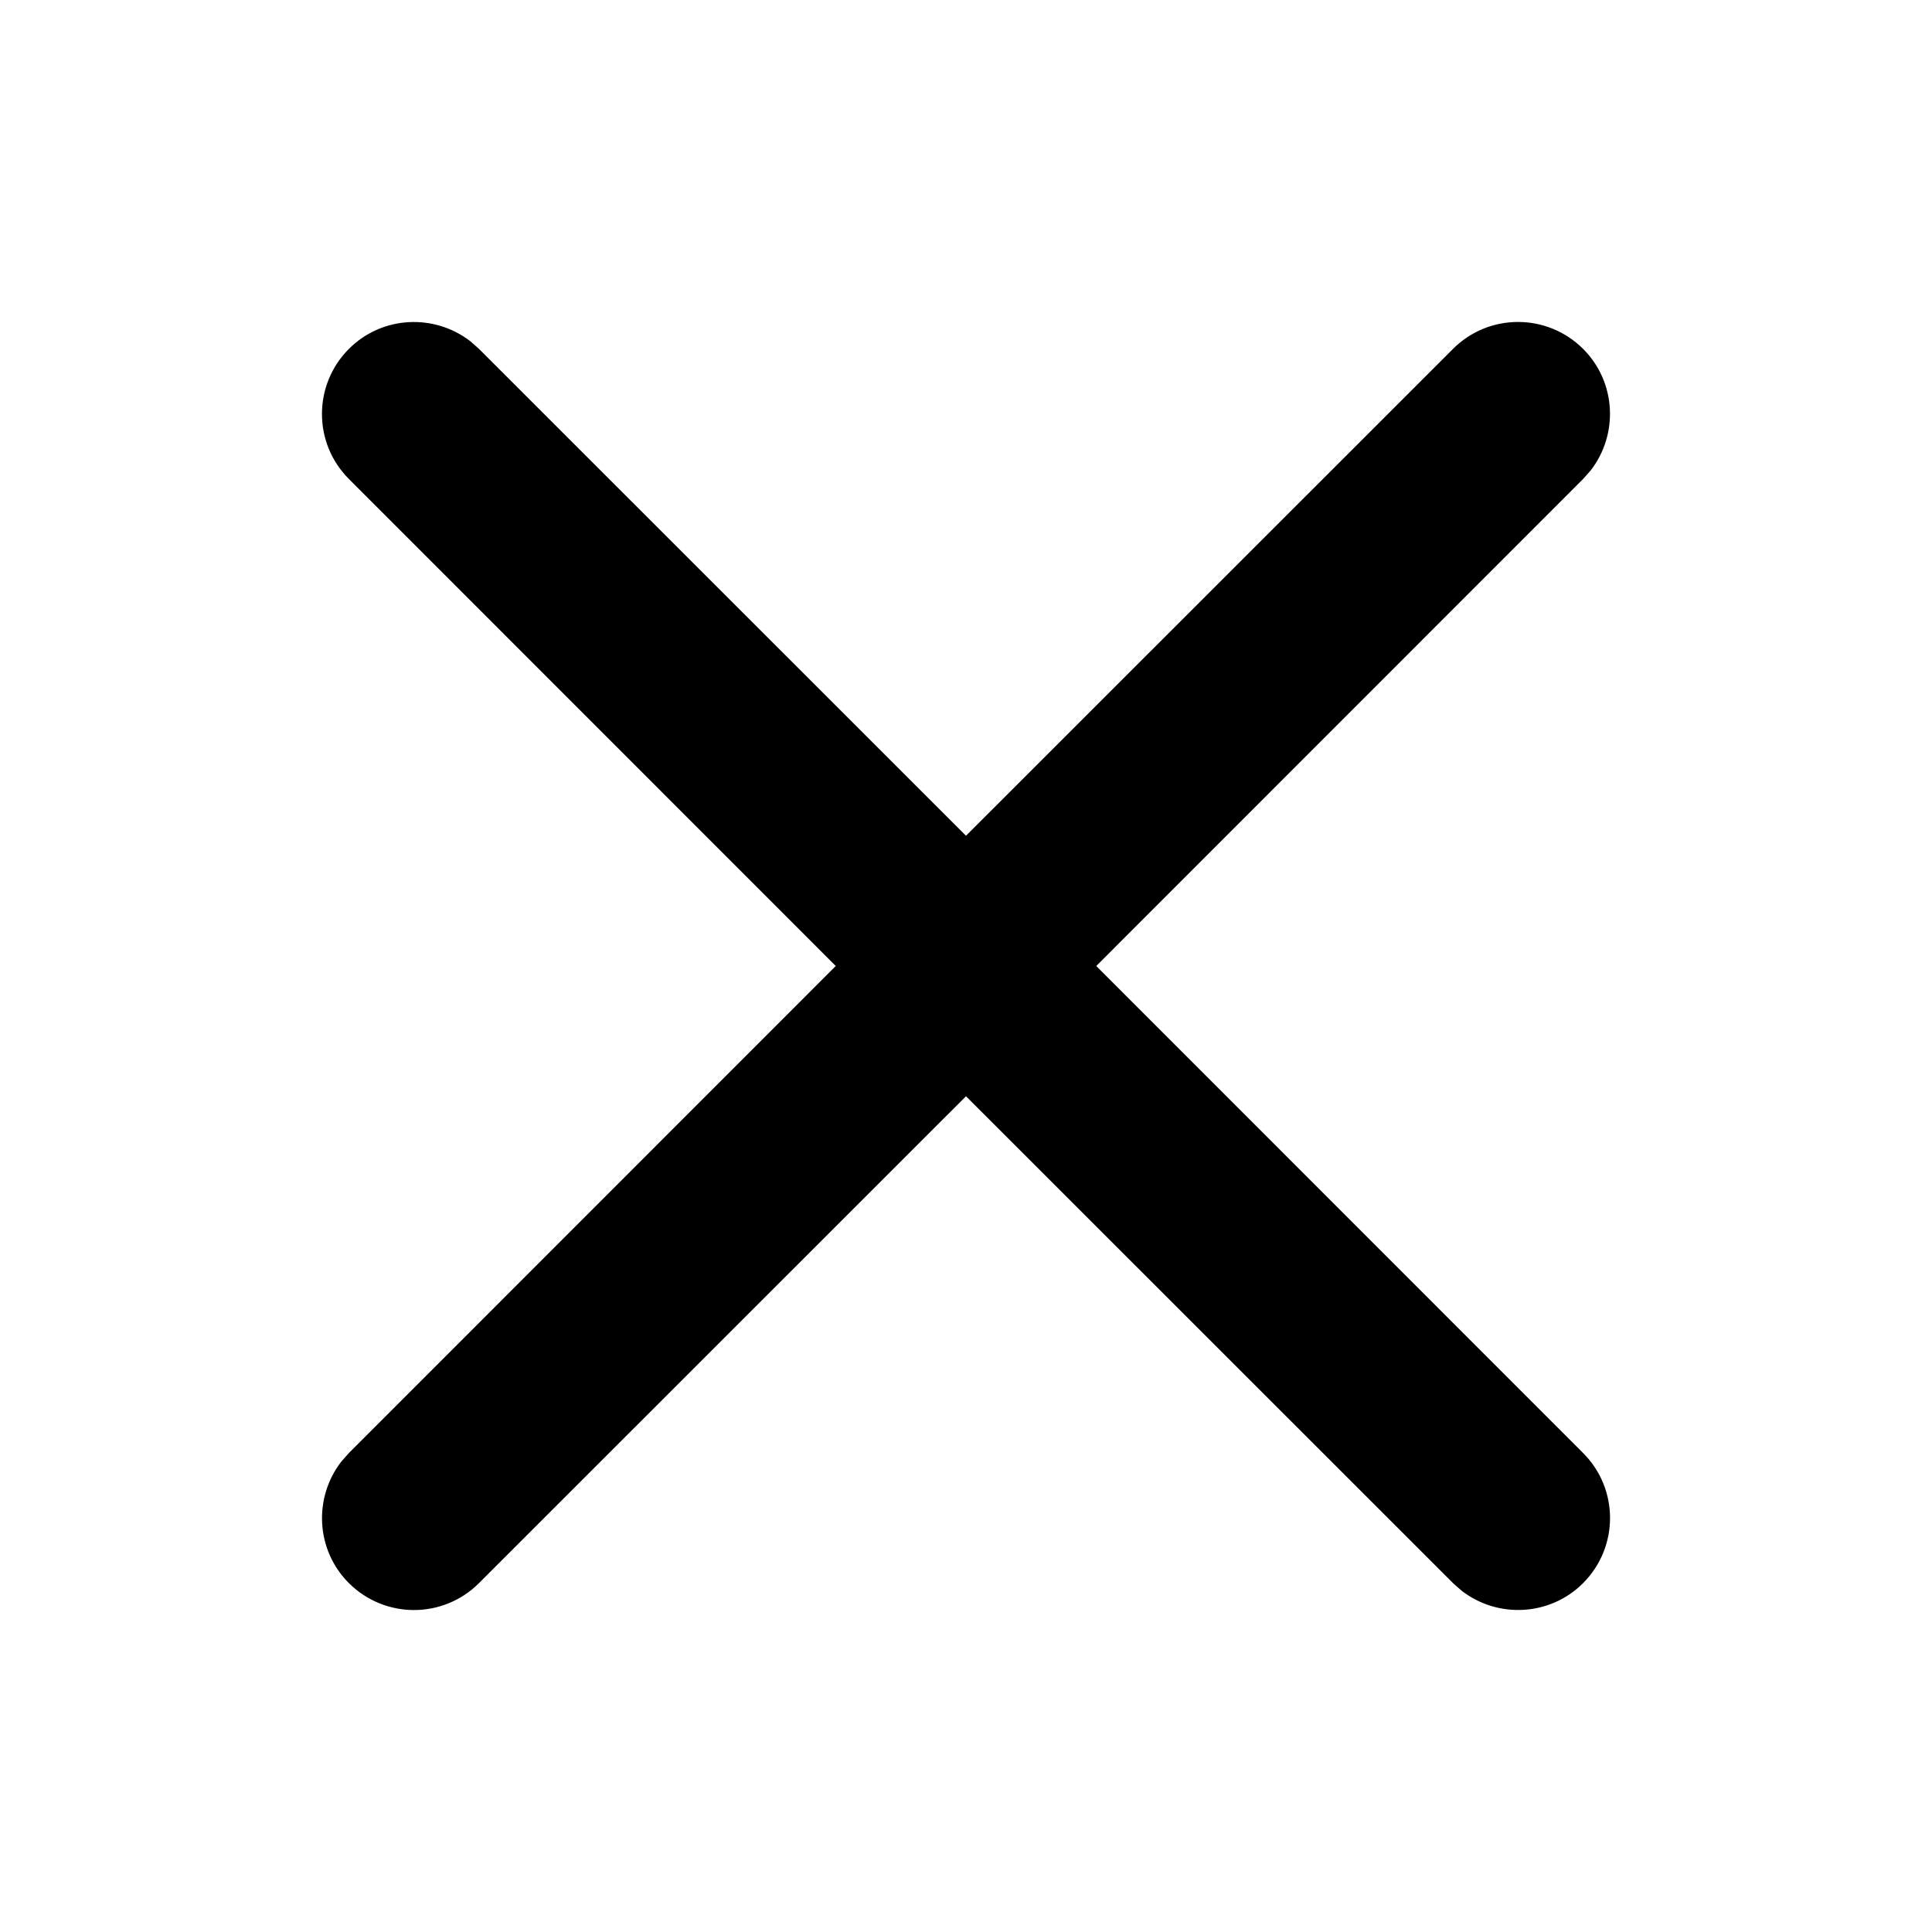 <svg xmlns="http://www.w3.org/2000/svg" width="12" height="12" viewBox="0 0 12 12">
   <path fill="currentColor" d="M2.922 2.12l.053.047L6 5.191l3.025-3.024c.223-.223.584-.223.808 0 .206.206.221.53.047.755l-.047.053L6.809 6l3.024 3.025c.223.223.223.584 0 .808-.206.206-.53.221-.755.047l-.053-.047L6 6.809 2.975 9.833c-.223.223-.584.223-.808 0-.206-.206-.221-.53-.047-.755l.047-.053L5.191 6 2.167 2.975c-.223-.223-.223-.584 0-.808.206-.206.53-.221.755-.047z" />         
</svg>
